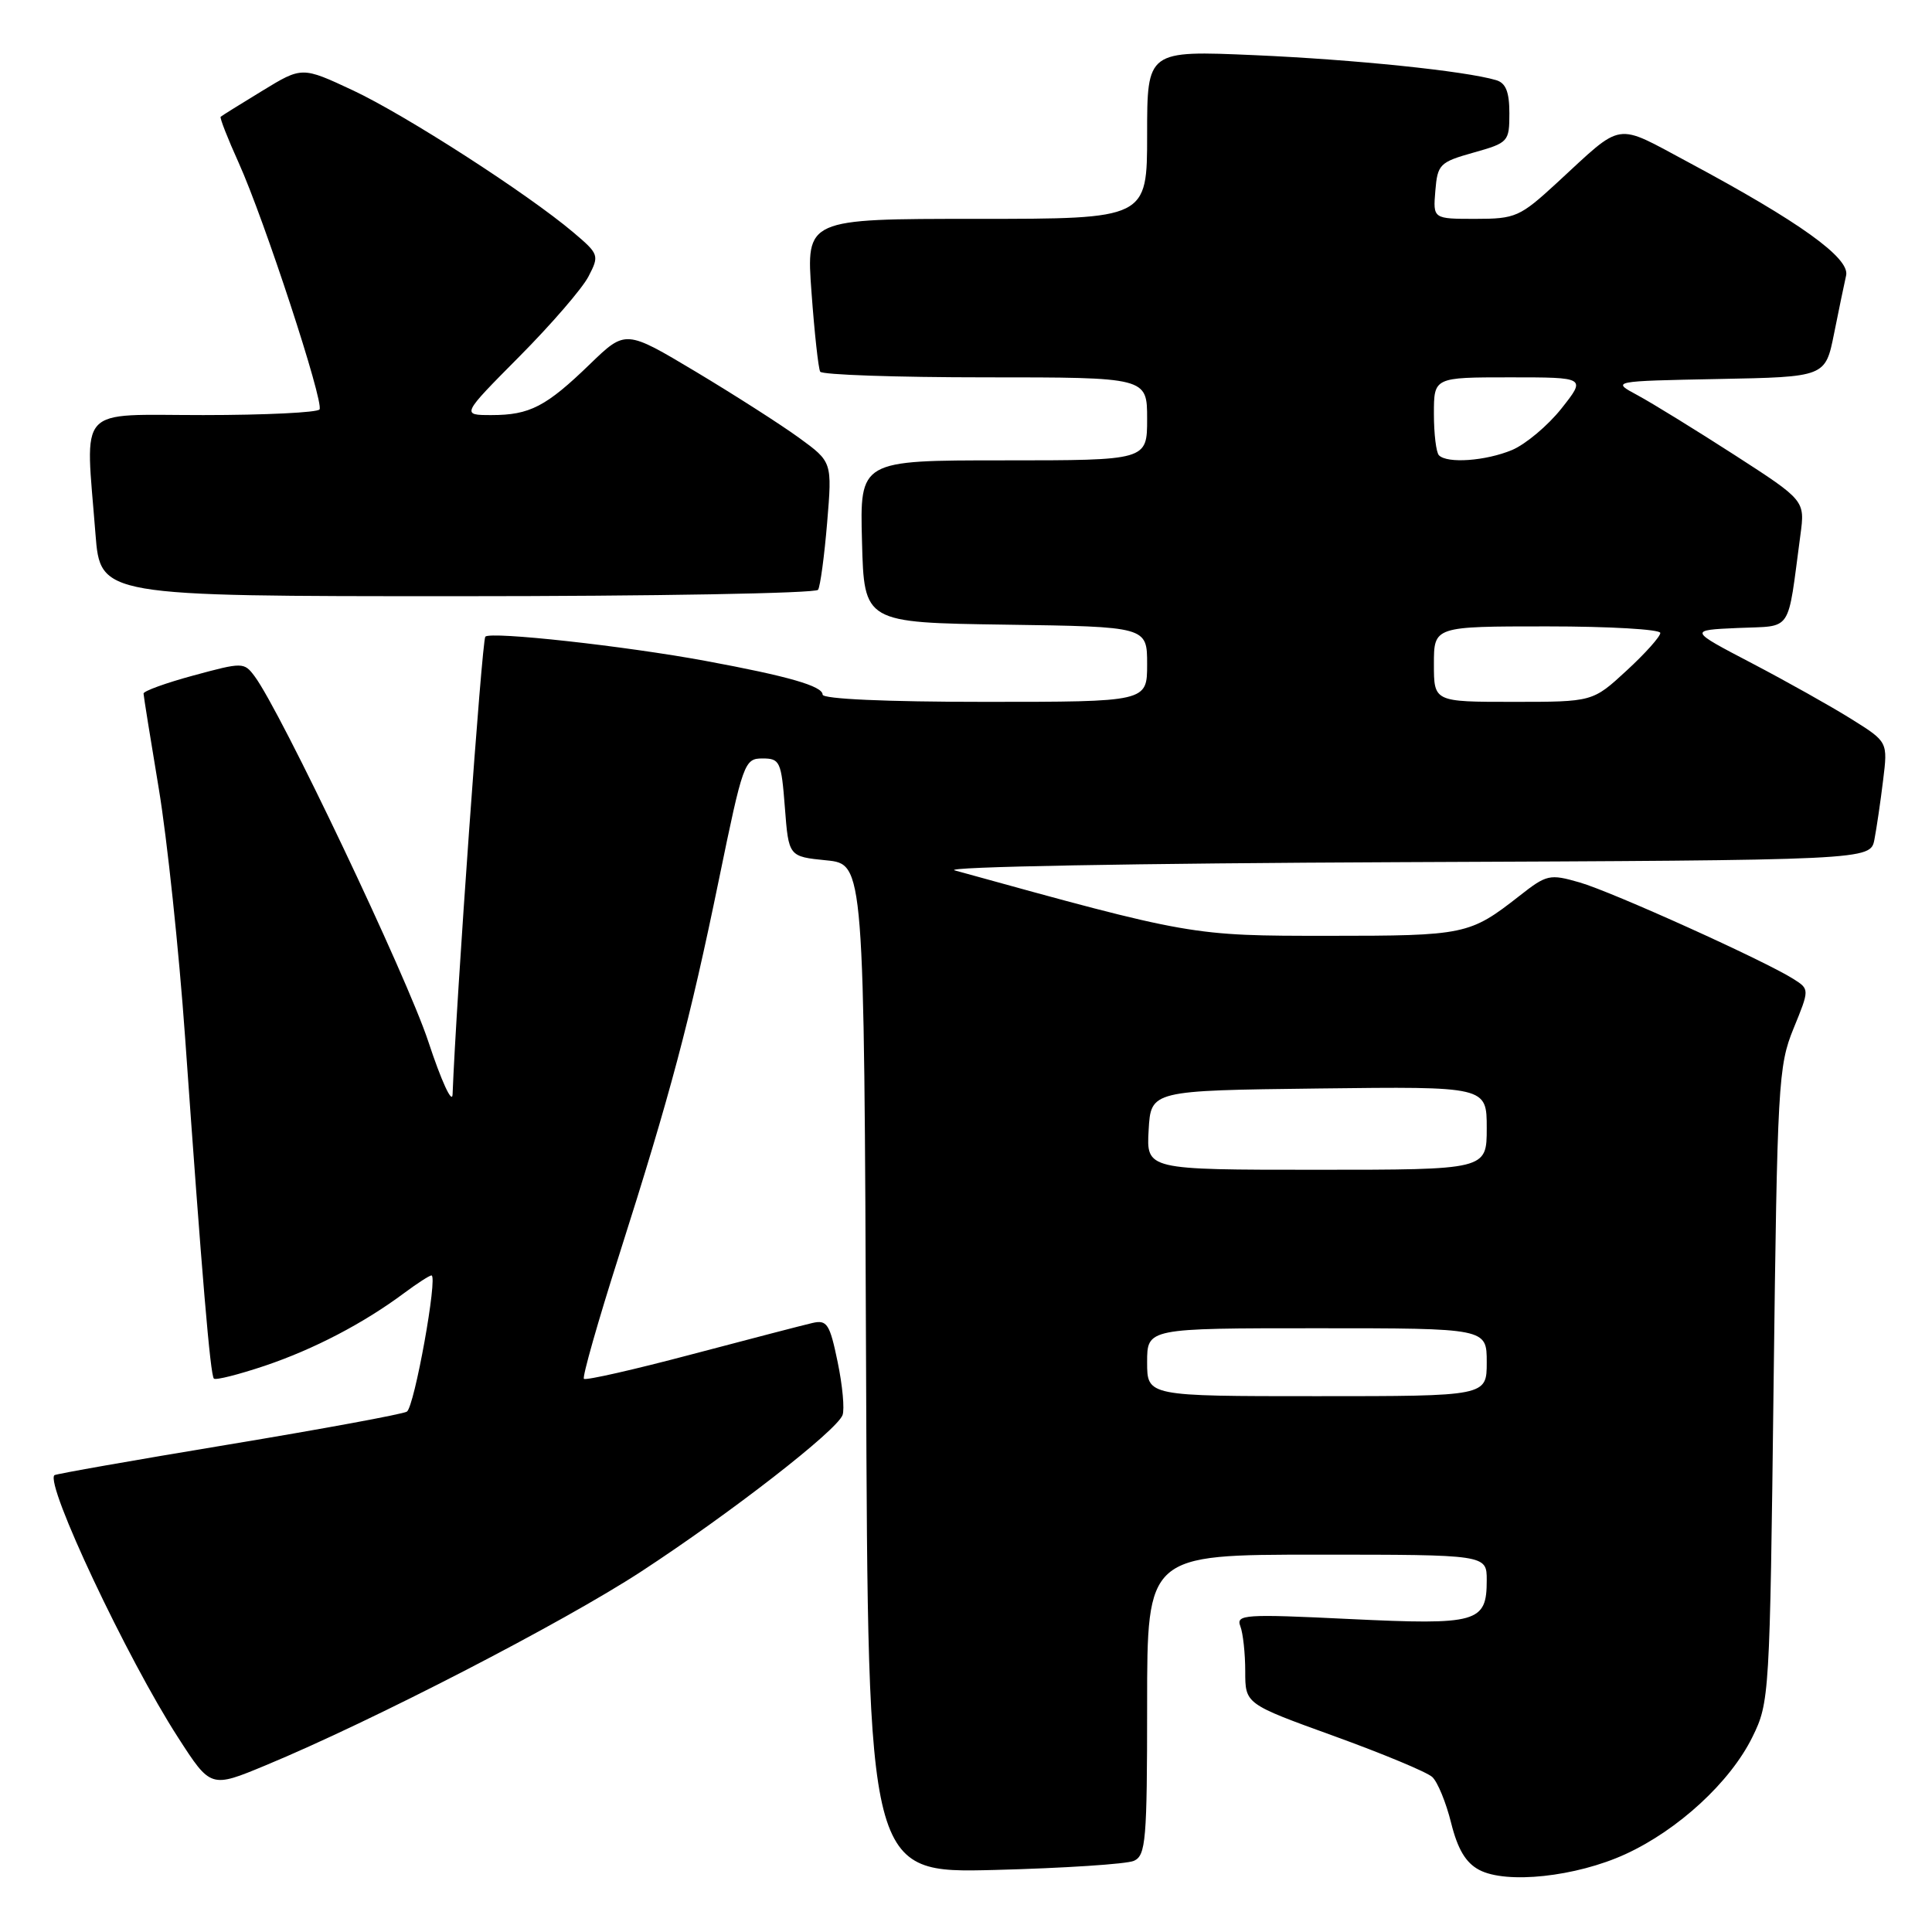 <?xml version="1.0" encoding="UTF-8" standalone="no"?>
<!DOCTYPE svg PUBLIC "-//W3C//DTD SVG 1.1//EN" "http://www.w3.org/Graphics/SVG/1.1/DTD/svg11.dtd" >
<svg xmlns="http://www.w3.org/2000/svg" xmlns:xlink="http://www.w3.org/1999/xlink" version="1.1" viewBox="0 0 256 256">
 <g >
 <path fill="currentColor"
d=" M 215.37 245.69 C 222.37 242.48 229.27 236.13 232.20 230.17 C 234.46 225.58 234.51 224.79 235.01 183.50 C 235.50 143.61 235.63 141.24 237.65 136.29 C 239.78 131.08 239.78 131.08 237.64 129.72 C 233.83 127.30 213.62 118.17 209.32 116.93 C 205.33 115.78 204.95 115.87 201.32 118.72 C 194.74 123.87 194.13 124.00 176.00 124.00 C 157.85 124.00 157.91 124.01 126.50 115.33 C 124.80 114.86 150.51 114.39 185.67 114.24 C 247.84 113.98 247.84 113.98 248.37 111.24 C 248.66 109.73 249.18 106.21 249.52 103.40 C 250.15 98.30 250.15 98.30 245.32 95.28 C 242.67 93.62 236.73 90.29 232.13 87.88 C 223.75 83.50 223.75 83.50 230.30 83.21 C 237.63 82.88 236.79 84.12 238.56 70.91 C 239.18 66.32 239.18 66.32 229.84 60.29 C 224.70 56.98 218.93 53.42 217.00 52.38 C 213.50 50.50 213.50 50.50 227.68 50.22 C 241.87 49.95 241.87 49.95 243.02 44.22 C 243.65 41.08 244.37 37.60 244.62 36.50 C 245.14 34.19 238.43 29.38 223.72 21.50 C 213.84 16.22 215.23 16.00 206.31 24.22 C 201.40 28.74 200.82 29.00 195.50 29.00 C 189.88 29.00 189.88 29.00 190.19 25.28 C 190.48 21.77 190.77 21.48 195.25 20.22 C 199.87 18.92 200.00 18.78 200.00 15.01 C 200.00 12.18 199.53 11.00 198.25 10.62 C 194.13 9.40 179.48 7.89 166.25 7.31 C 152.00 6.69 152.00 6.69 152.00 17.84 C 152.00 29.00 152.00 29.00 129.41 29.00 C 106.81 29.00 106.81 29.00 107.53 38.75 C 107.92 44.11 108.44 48.84 108.68 49.25 C 108.92 49.66 118.77 50.00 130.56 50.00 C 152.00 50.00 152.00 50.00 152.00 55.50 C 152.00 61.00 152.00 61.00 132.97 61.00 C 113.93 61.00 113.93 61.00 114.22 71.75 C 114.50 82.50 114.50 82.50 133.25 82.77 C 152.00 83.04 152.00 83.04 152.00 88.02 C 152.00 93.00 152.00 93.00 130.50 93.00 C 117.41 93.00 109.00 92.62 109.00 92.04 C 109.00 90.91 104.45 89.60 93.47 87.57 C 82.77 85.59 65.03 83.64 64.31 84.36 C 63.86 84.81 60.44 132.63 59.97 145.00 C 59.92 146.38 58.48 143.25 56.75 138.00 C 53.90 129.36 37.16 94.16 33.73 89.60 C 32.34 87.74 32.14 87.74 25.65 89.50 C 21.99 90.49 19.01 91.57 19.02 91.90 C 19.03 92.23 19.94 97.90 21.04 104.50 C 22.14 111.10 23.71 125.95 24.53 137.50 C 26.77 169.24 27.87 182.20 28.34 182.67 C 28.57 182.91 31.61 182.14 35.10 180.97 C 41.61 178.77 48.17 175.35 53.59 171.31 C 55.30 170.04 56.91 169.00 57.17 169.00 C 58.05 169.00 54.91 186.44 53.91 187.05 C 53.38 187.38 42.71 189.35 30.22 191.42 C 17.72 193.49 7.37 195.31 7.21 195.47 C 5.96 196.67 16.85 219.78 23.59 230.22 C 27.92 236.94 27.92 236.94 35.21 233.91 C 49.36 228.04 74.63 214.99 85.00 208.21 C 96.84 200.47 110.83 189.60 111.64 187.51 C 111.93 186.75 111.64 183.58 110.99 180.46 C 109.95 175.42 109.58 174.86 107.66 175.30 C 106.47 175.57 99.27 177.45 91.65 179.46 C 84.03 181.48 77.61 182.94 77.37 182.70 C 77.14 182.47 79.22 175.13 82.01 166.39 C 88.85 144.92 91.39 135.36 95.27 116.50 C 98.45 101.04 98.64 100.50 101.03 100.50 C 103.35 100.50 103.53 100.89 104.00 107.00 C 104.50 113.50 104.50 113.50 109.50 114.00 C 114.50 114.50 114.50 114.50 114.76 181.35 C 115.01 248.20 115.01 248.20 131.76 247.78 C 140.97 247.54 149.29 247.00 150.25 246.57 C 151.83 245.86 152.00 243.87 152.00 225.89 C 152.00 206.00 152.00 206.00 174.50 206.00 C 197.00 206.00 197.00 206.00 197.00 209.38 C 197.00 215.01 195.81 215.34 178.85 214.53 C 164.89 213.85 163.76 213.93 164.35 215.48 C 164.71 216.41 165.00 219.10 165.00 221.47 C 165.00 225.78 165.00 225.78 176.75 230.03 C 183.21 232.37 189.08 234.81 189.78 235.46 C 190.49 236.11 191.61 238.84 192.28 241.54 C 193.15 245.03 194.22 246.83 196.00 247.77 C 199.60 249.68 208.82 248.69 215.37 245.69 Z  M 108.40 78.15 C 108.69 77.69 109.23 73.69 109.60 69.26 C 110.27 61.21 110.27 61.21 105.89 58.02 C 103.47 56.26 97.31 52.32 92.19 49.25 C 82.89 43.69 82.89 43.69 78.19 48.23 C 72.36 53.88 70.19 55.00 65.13 55.00 C 61.12 55.00 61.12 55.00 68.81 47.25 C 73.04 42.99 77.17 38.21 77.98 36.63 C 79.43 33.84 79.37 33.67 75.98 30.80 C 69.91 25.66 53.75 15.25 46.76 11.97 C 40.02 8.82 40.02 8.82 34.76 12.03 C 31.87 13.79 29.38 15.34 29.24 15.47 C 29.09 15.59 30.17 18.35 31.64 21.60 C 35.02 29.10 42.94 53.26 42.34 54.25 C 42.09 54.66 35.16 55.00 26.94 55.00 C 9.92 55.00 11.31 53.47 12.65 70.75 C 13.30 79.00 13.30 79.00 60.59 79.00 C 86.60 79.00 108.12 78.62 108.40 78.15 Z  M 152.00 180.50 C 152.00 176.00 152.00 176.00 174.50 176.00 C 197.00 176.00 197.00 176.00 197.00 180.50 C 197.00 185.00 197.00 185.00 174.50 185.00 C 152.00 185.00 152.00 185.00 152.00 180.50 Z  M 152.20 149.75 C 152.50 144.50 152.50 144.50 174.75 144.23 C 197.00 143.96 197.00 143.96 197.00 149.48 C 197.00 155.00 197.00 155.00 174.45 155.00 C 151.90 155.00 151.90 155.00 152.20 149.75 Z  M 190.00 88.00 C 190.00 83.00 190.00 83.00 205.00 83.00 C 213.25 83.00 220.00 83.39 220.00 83.87 C 220.00 84.35 217.99 86.60 215.52 88.87 C 211.04 93.00 211.04 93.00 200.52 93.00 C 190.00 93.00 190.00 93.00 190.00 88.00 Z  M 190.67 60.33 C 190.30 59.97 190.00 57.49 190.00 54.83 C 190.00 50.00 190.00 50.00 200.08 50.00 C 210.17 50.00 210.17 50.00 206.90 54.13 C 205.10 56.40 202.15 58.87 200.35 59.63 C 196.87 61.08 191.78 61.45 190.67 60.33 Z "/>
</g>
</svg>